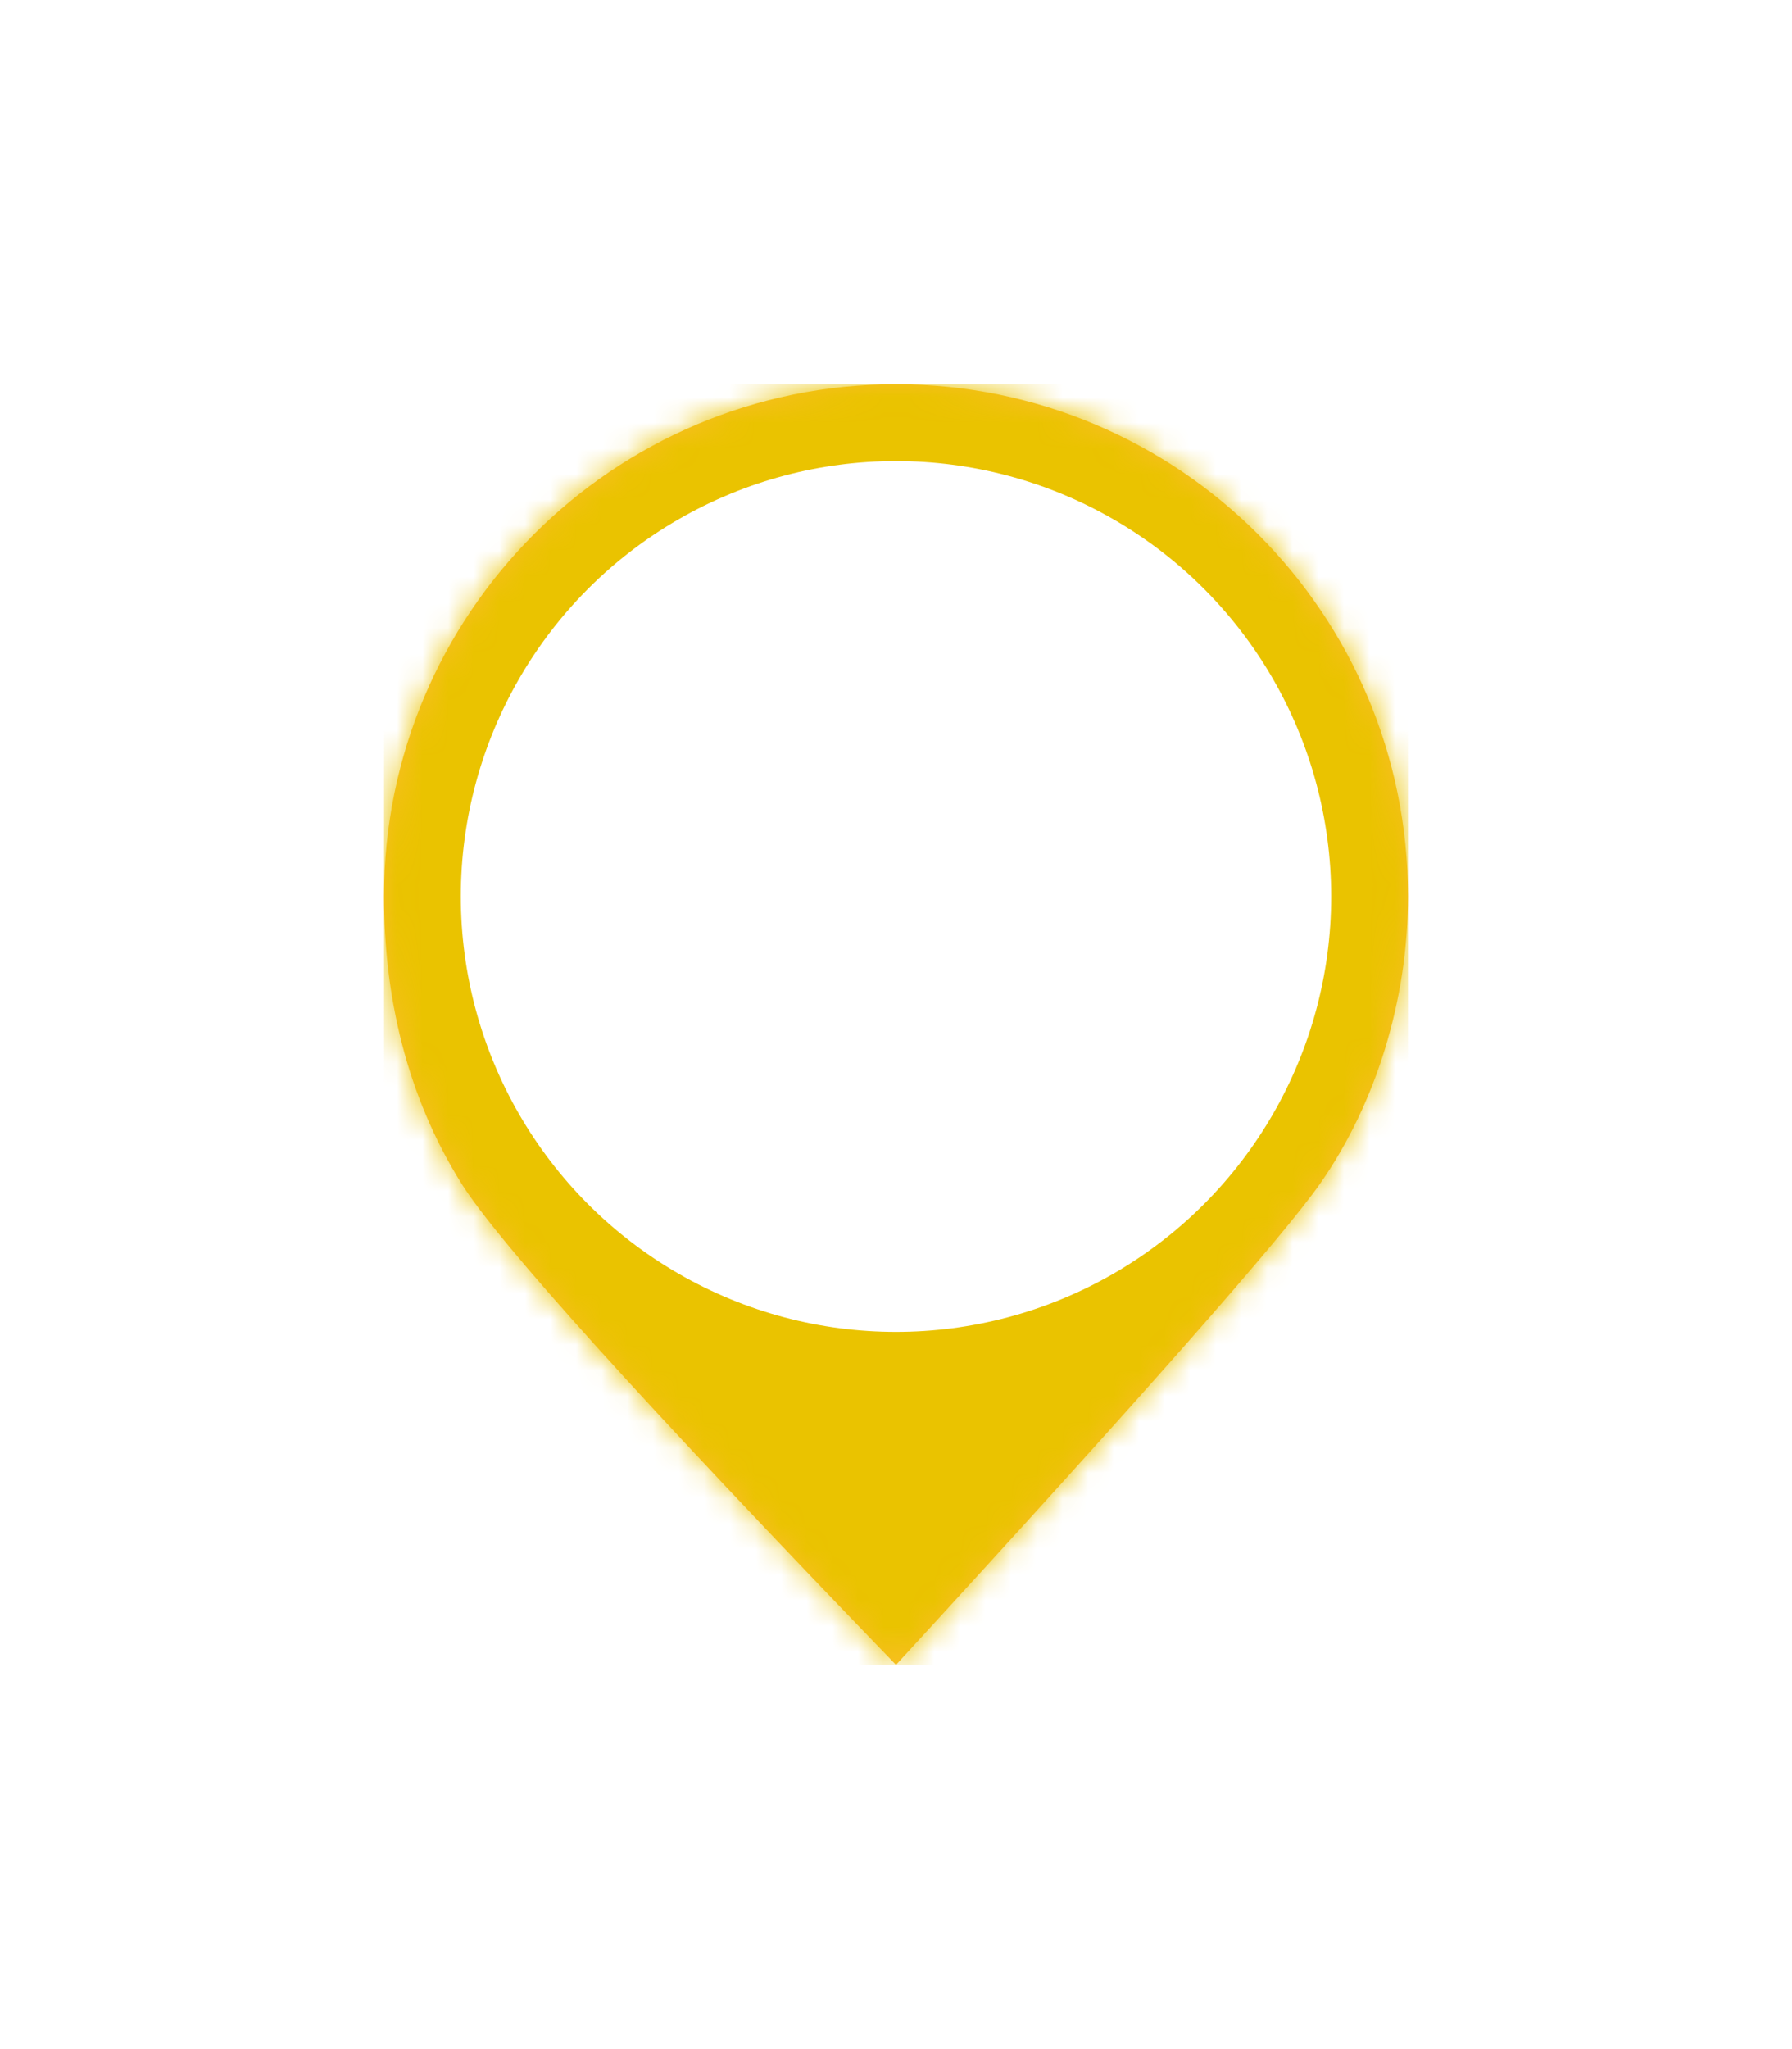 <svg xmlns="http://www.w3.org/2000/svg" xmlns:xlink="http://www.w3.org/1999/xlink" width="70" height="80" viewBox="0 0 70 80">
    <defs>
        <filter id="1twkfjzkra" width="166.7%" height="161.5%" x="-33.3%" y="-30.8%" filterUnits="objectBoundingBox">
            <feOffset in="SourceAlpha" result="shadowOffsetOuter1"/>
            <feGaussianBlur in="shadowOffsetOuter1" result="shadowBlurOuter1" stdDeviation="5"/>
            <feColorMatrix in="shadowBlurOuter1" result="shadowMatrixOuter1" values="0 0 0 0 1 0 0 0 0 1 0 0 0 0 1 0 0 0 0.3 0"/>
            <feMerge>
                <feMergeNode in="shadowMatrixOuter1"/>
                <feMergeNode in="SourceGraphic"/>
            </feMerge>
        </filter>
        <circle id="amaip8c5fd" cx="20" cy="20" r="17"/>
        <path id="z7111lx4nb" d="M36.576 31.198C38.753 28.075 40 24.024 40 20 40 8.954 31.046 0 20 0S0 8.954 0 20c0 3.882.876 7.763 3.02 11.198C4.45 33.488 10.11 39.756 20 50c9.6-10.452 15.125-16.72 16.576-18.802z"/>
    </defs>
    <g fill="none" fill-rule="evenodd">
        <g>
            <g>
                <g filter="url(#1twkfjzkra)" transform="translate(-32 -1351) translate(-3 1238) translate(40 121)">
                    <g transform="translate(10 7)">
                        <mask id="rwh6wtniwc" fill="#fff">
                            <use xlink:href="#z7111lx4nb"/>
                        </mask>
                        <use fill="#FABE28" xlink:href="#z7111lx4nb"/>
                        <g fill="#EAC300" mask="url(#rwh6wtniwc)">
                            <path d="M0 0H40V50H0z"/>
                        </g>
                        <use fill="#FFF" xlink:href="#amaip8c5fd"/>
                    </g>
                </g>
            </g>
        </g>
    </g>
</svg>
